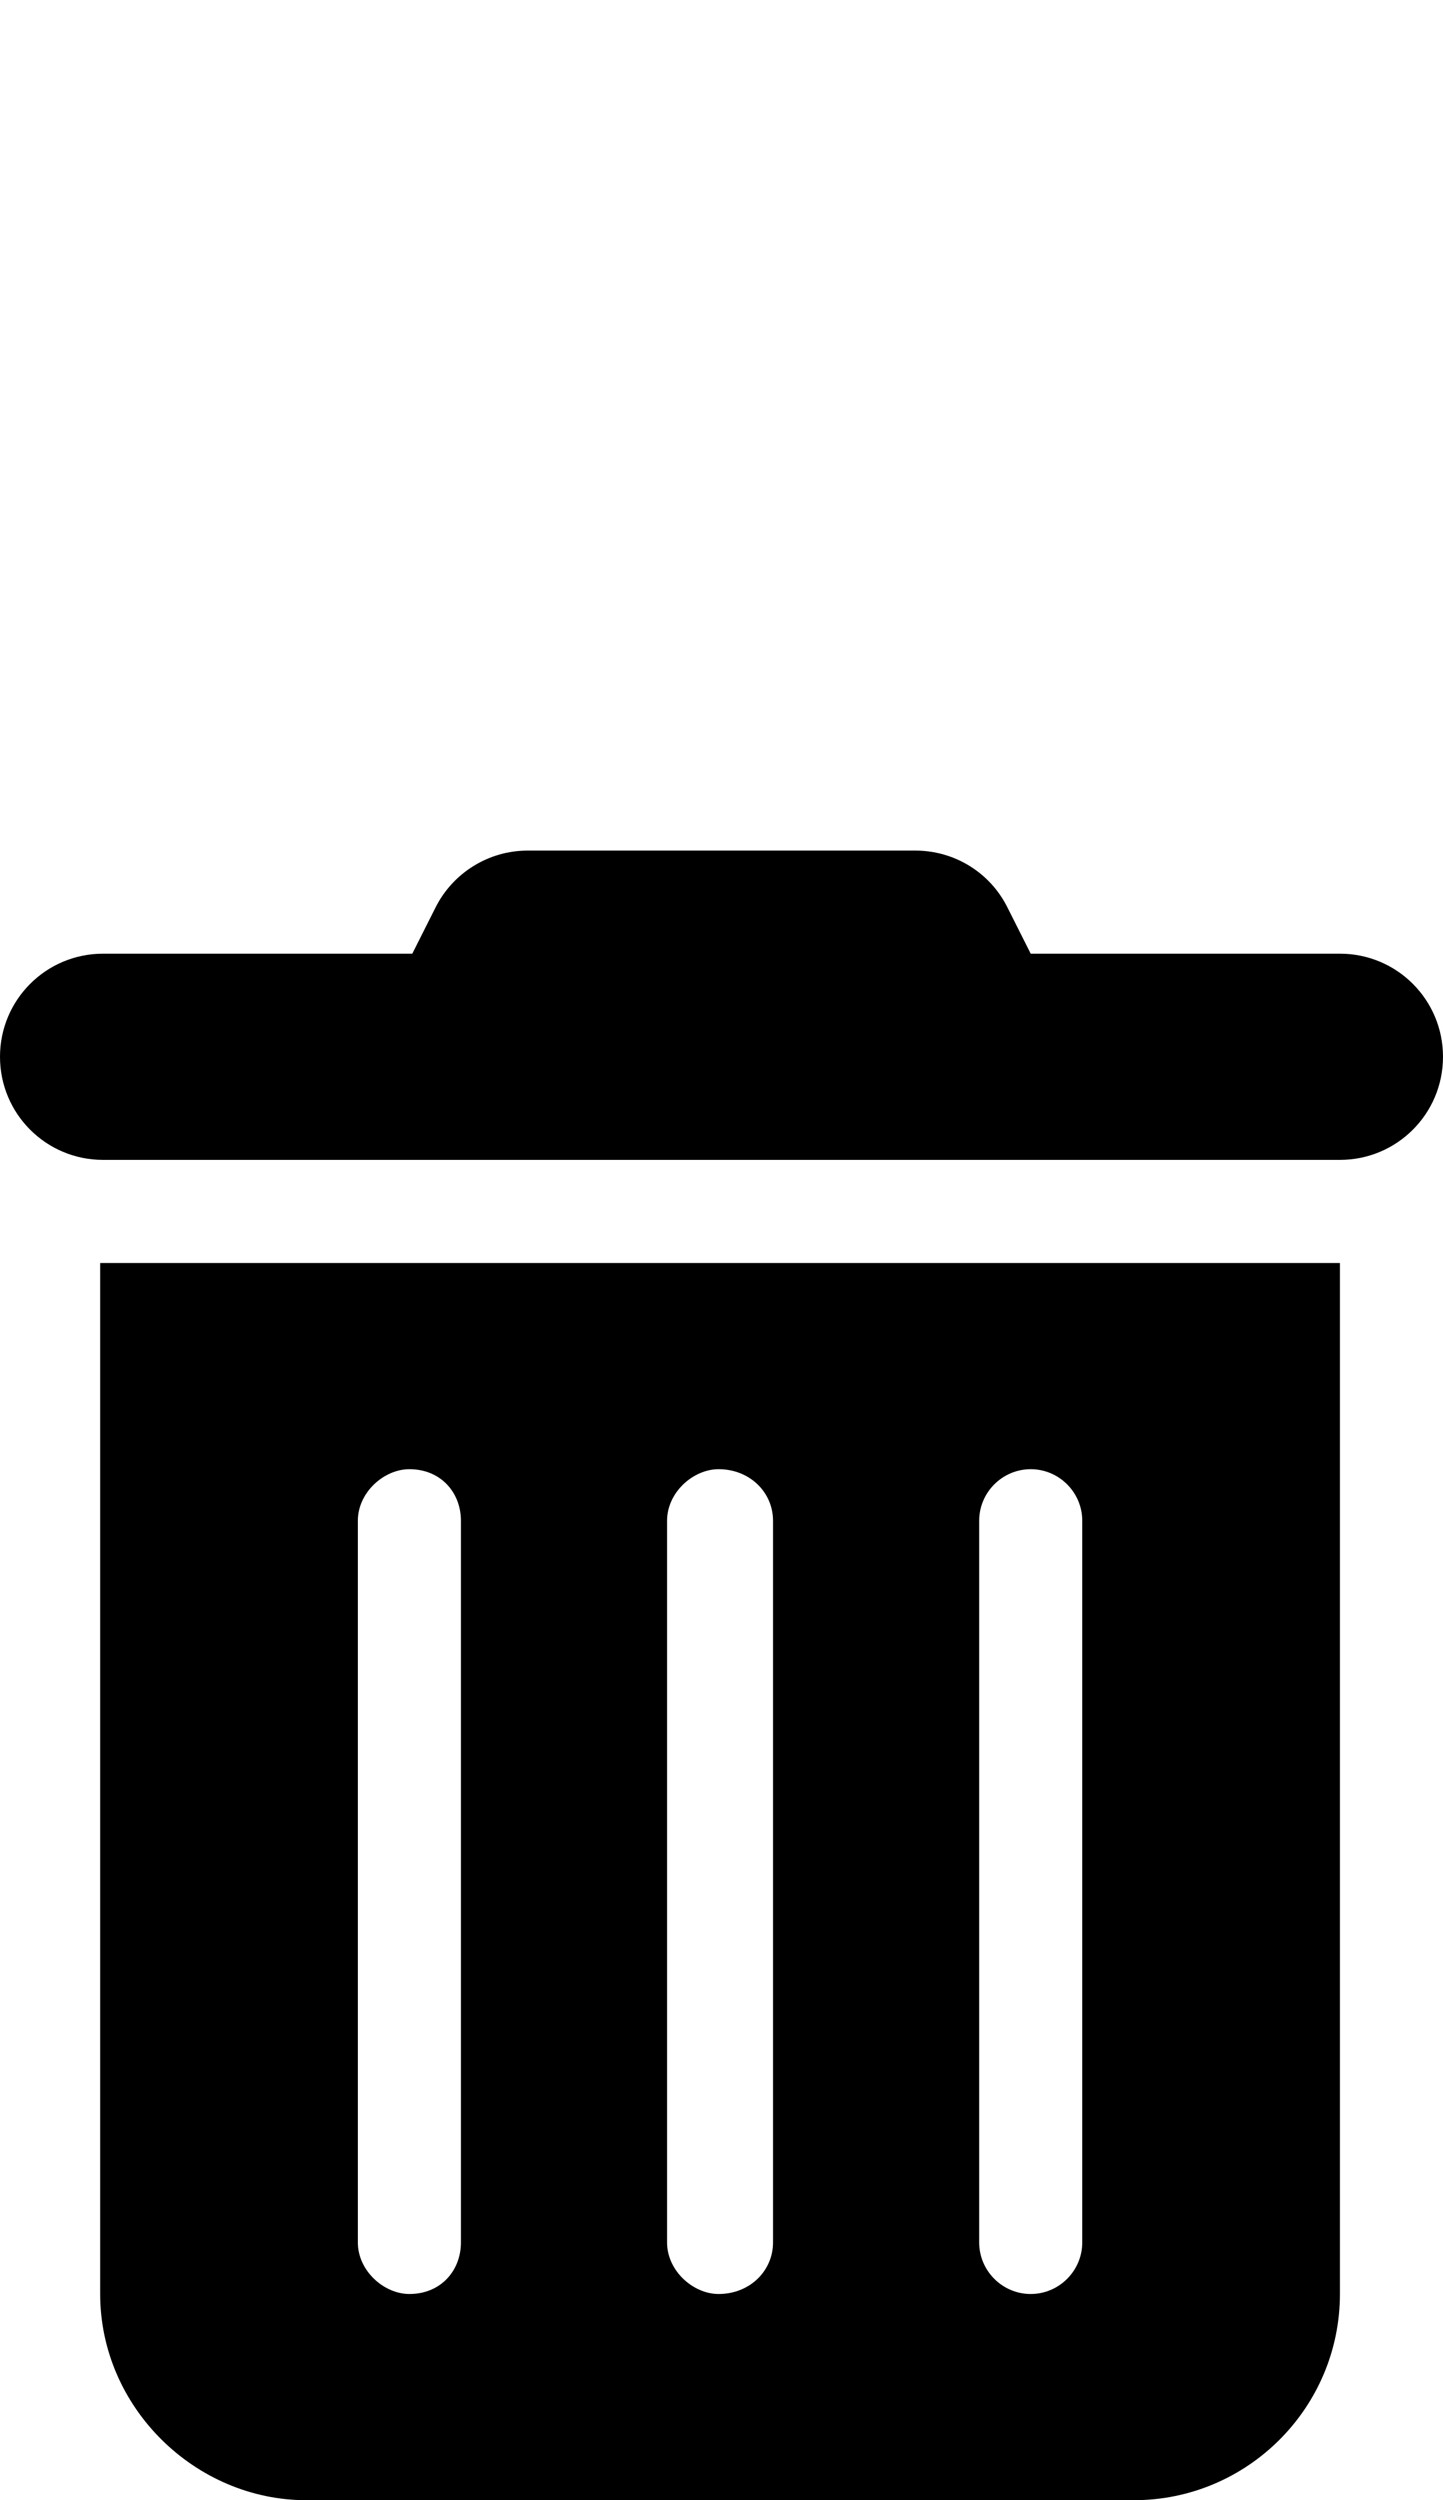 <?xml version="1.0" encoding="utf-8"?>
<!-- Generator: Adobe Illustrator 26.1.0, SVG Export Plug-In . SVG Version: 6.00 Build 0)  -->
<svg version="1.1" id="Layer_1" xmlns="http://www.w3.org/2000/svg" xmlns:xlink="http://www.w3.org/1999/xlink" x="0px" y="0px"
	 width="448px" height="776px" viewBox="0 0 448 776" style="enable-background:new 0 0 448 776;" xml:space="preserve">
<path d="M135.2,281.7c5.4-10.8,16.5-17.7,28.6-17.7h120.4c12.1,0,23.2,6.8,28.6,17.7L320,296h96c17.7,0,32,14.3,32,32
	s-14.3,32-32,32H32c-17.7,0-32-14.3-32-32s14.3-32,32-32h96L135.2,281.7z M31.1,392H416v320c0,35.3-28.7,64-64,64H95.1
	c-34.4,0-64-28.7-64-64V392z M111.1,472v224c0,8.8,8.1,16,16,16c9.7,0,16-7.2,16-16V472c0-8.8-6.3-16-16-16
	C119.2,456,111.1,463.2,111.1,472z M207.1,472v224c0,8.8,8.1,16,16,16c9.7,0,16.9-7.2,16.9-16V472c0-8.8-7.2-16-16.9-16
	C215.2,456,207.1,463.2,207.1,472z M304,472v224c0,8.8,7.2,16,16,16s16-7.2,16-16V472c0-8.8-7.2-16-16-16S304,463.2,304,472z"/>
</svg>
